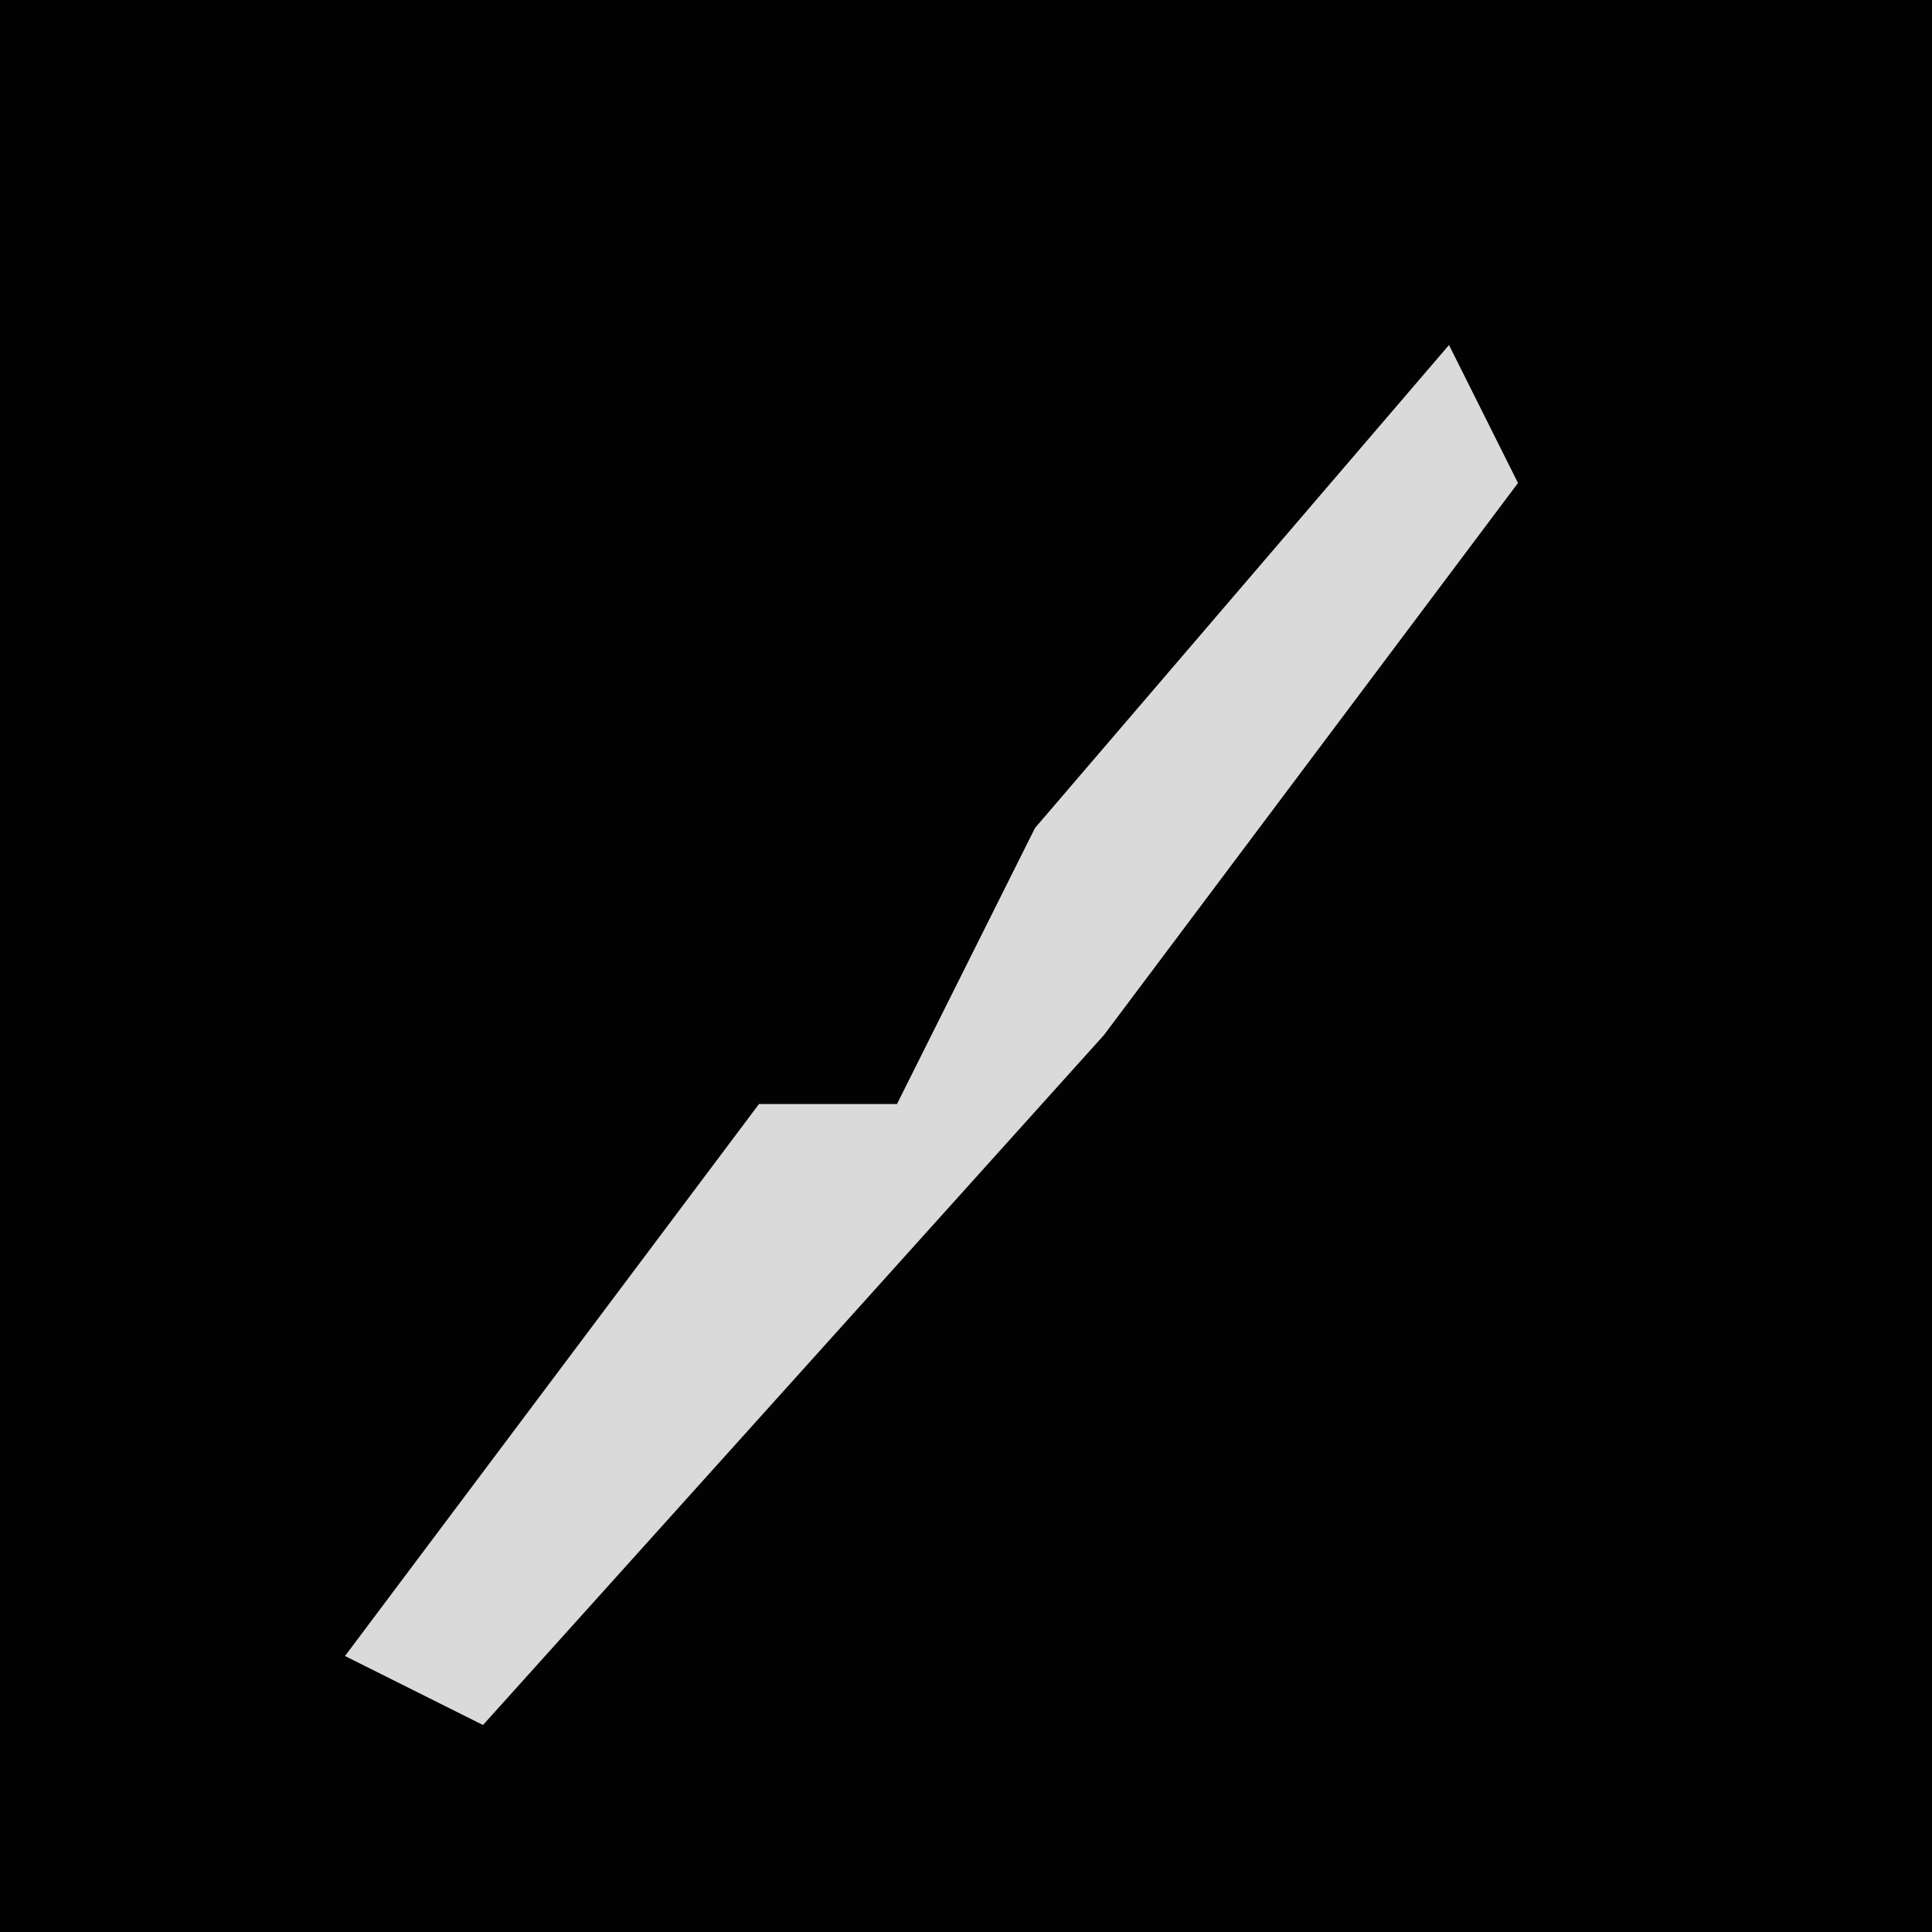<?xml version="1.0" encoding="UTF-8"?>
<svg version="1.1" xmlns="http://www.w3.org/2000/svg" width="28" height="28">
<path d="M0,0 L28,0 L28,28 L0,28 Z " fill="#020202" transform="translate(0,0)"/>
<path d="M0,0 L1,2 L-5,10 L-14,20 L-16,19 L-10,11 L-8,11 L-6,7 Z " fill="#DADADA" transform="translate(21,5)"/>
</svg>
